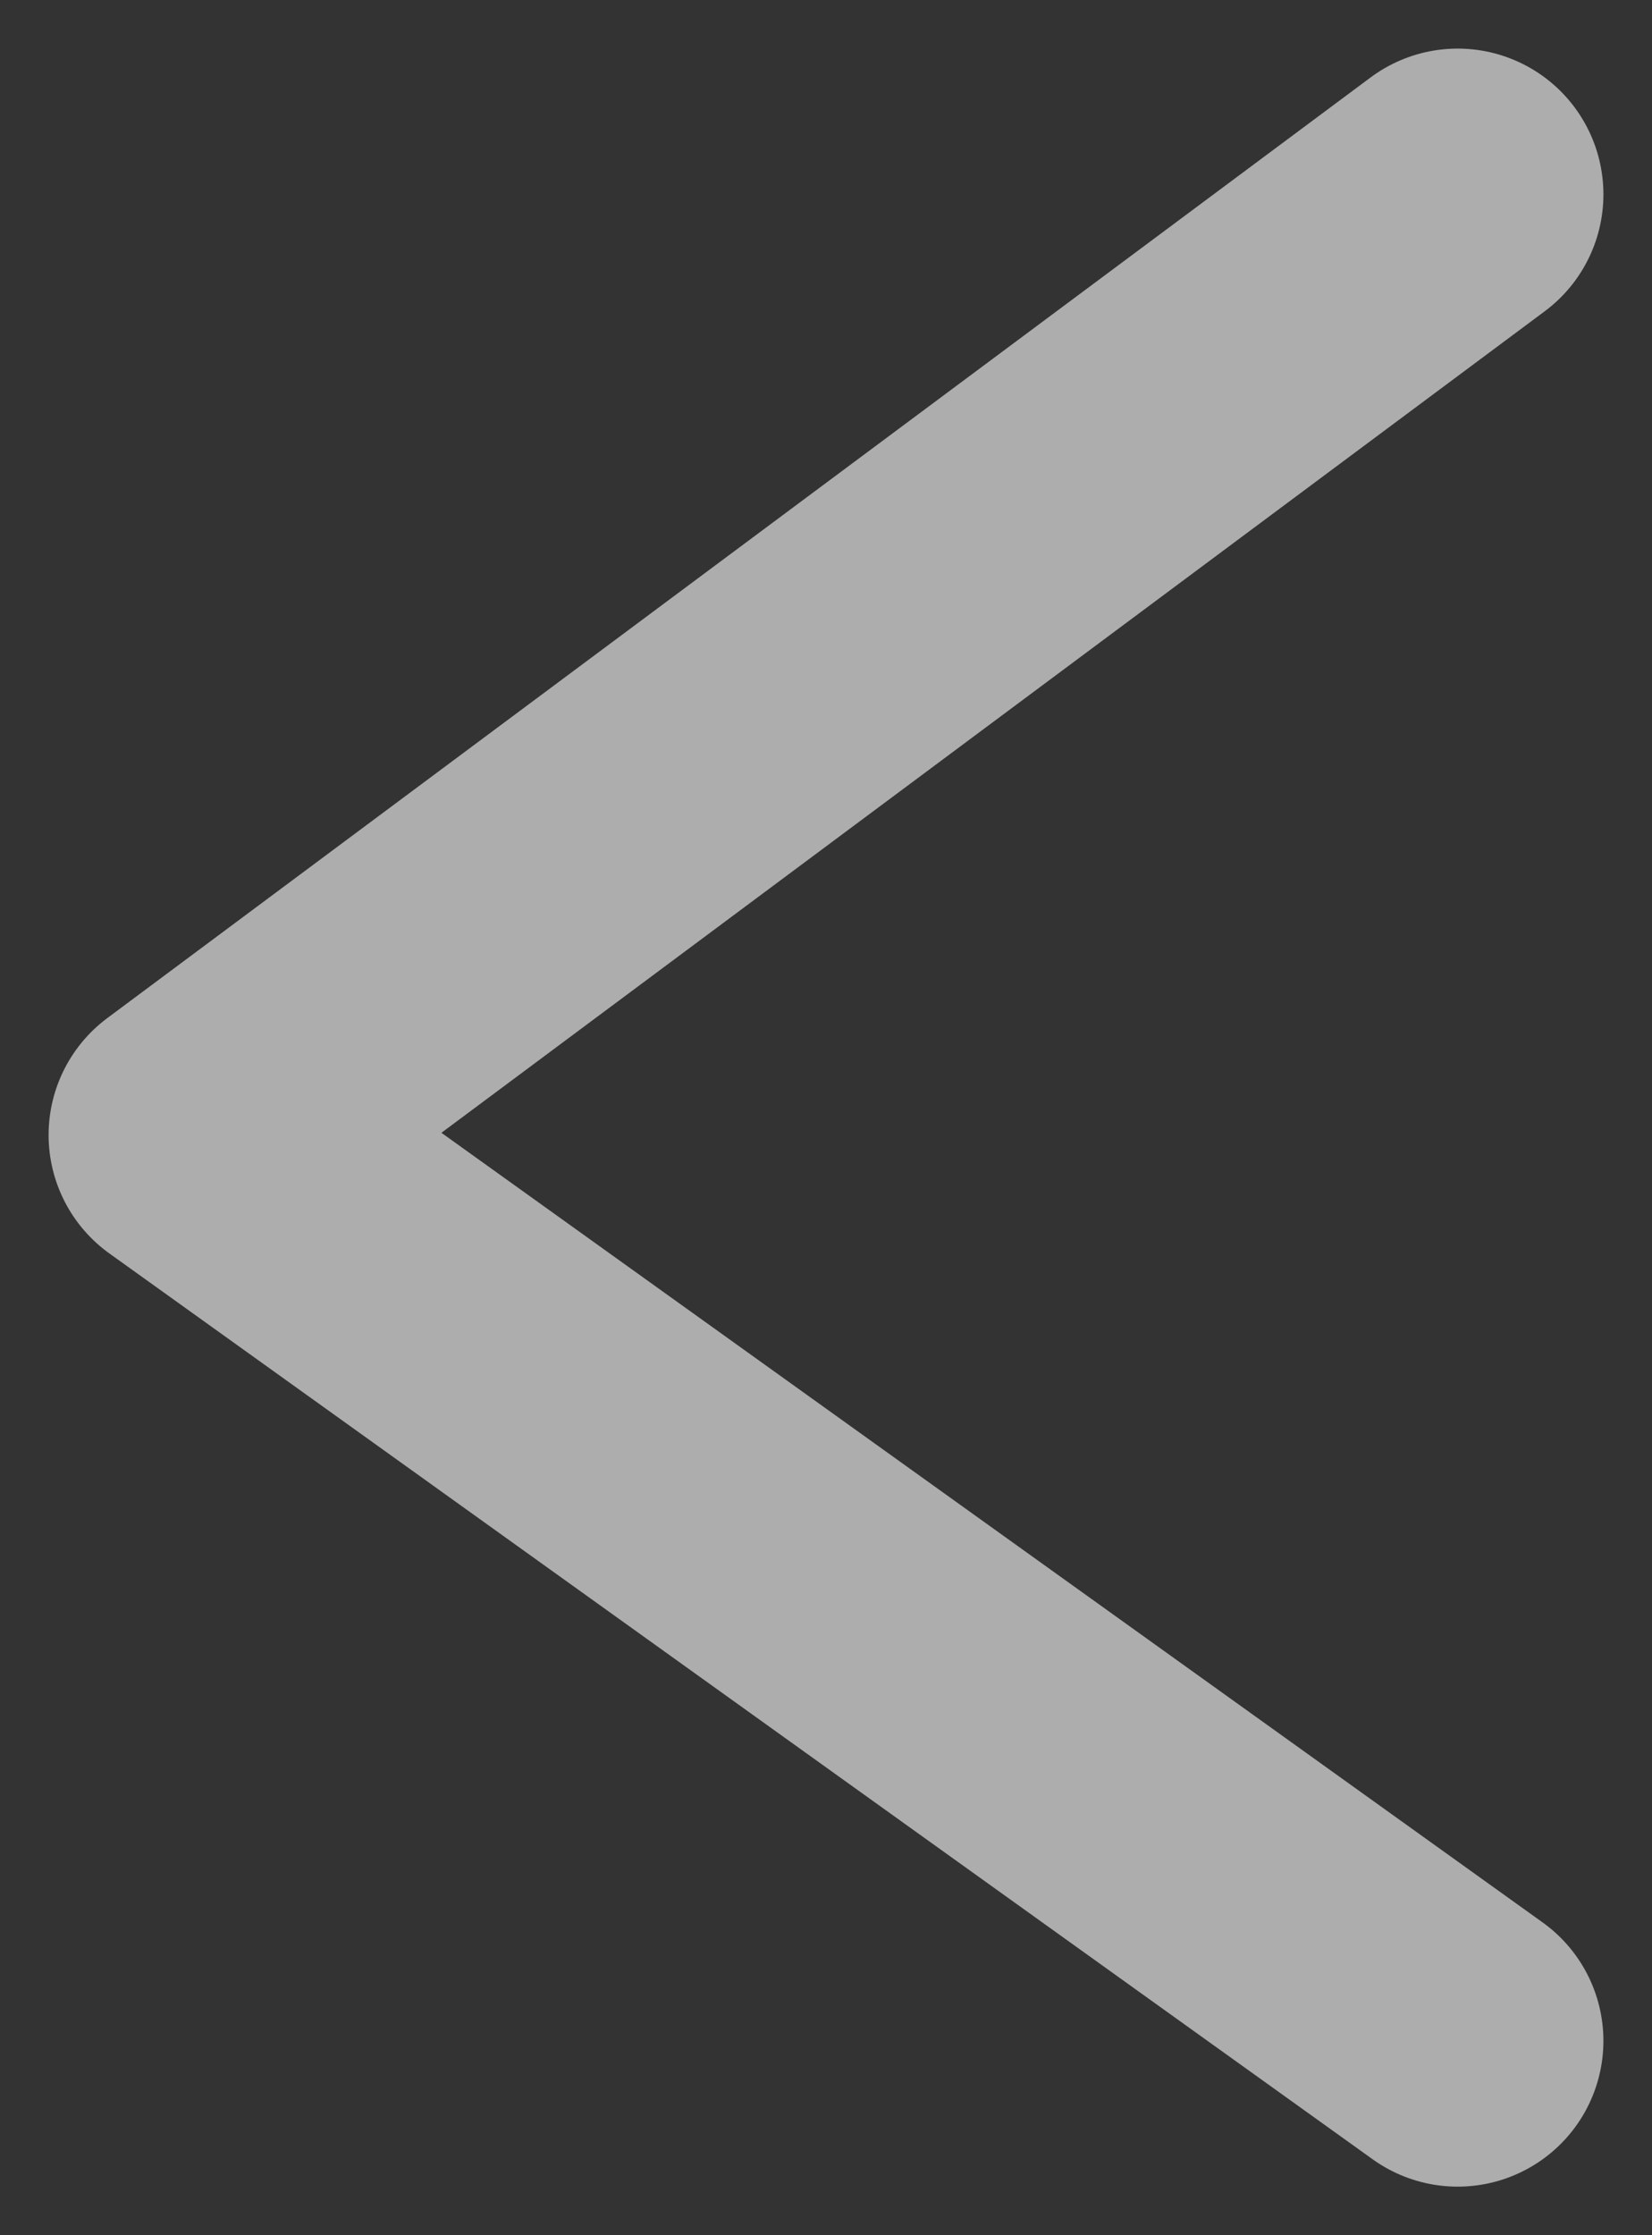 <svg width="17" height="23" viewBox="0 0 17 23" fill="none" xmlns="http://www.w3.org/2000/svg">
<rect x="0" y="0" width="17" height="23" fill="#333333" stroke="none"/>
<path d="M15 2L2 11.679L15 21" stroke="white" stroke-opacity="0.6" stroke-width="3" stroke-linecap="round" stroke-linejoin="round"/>
</svg>
